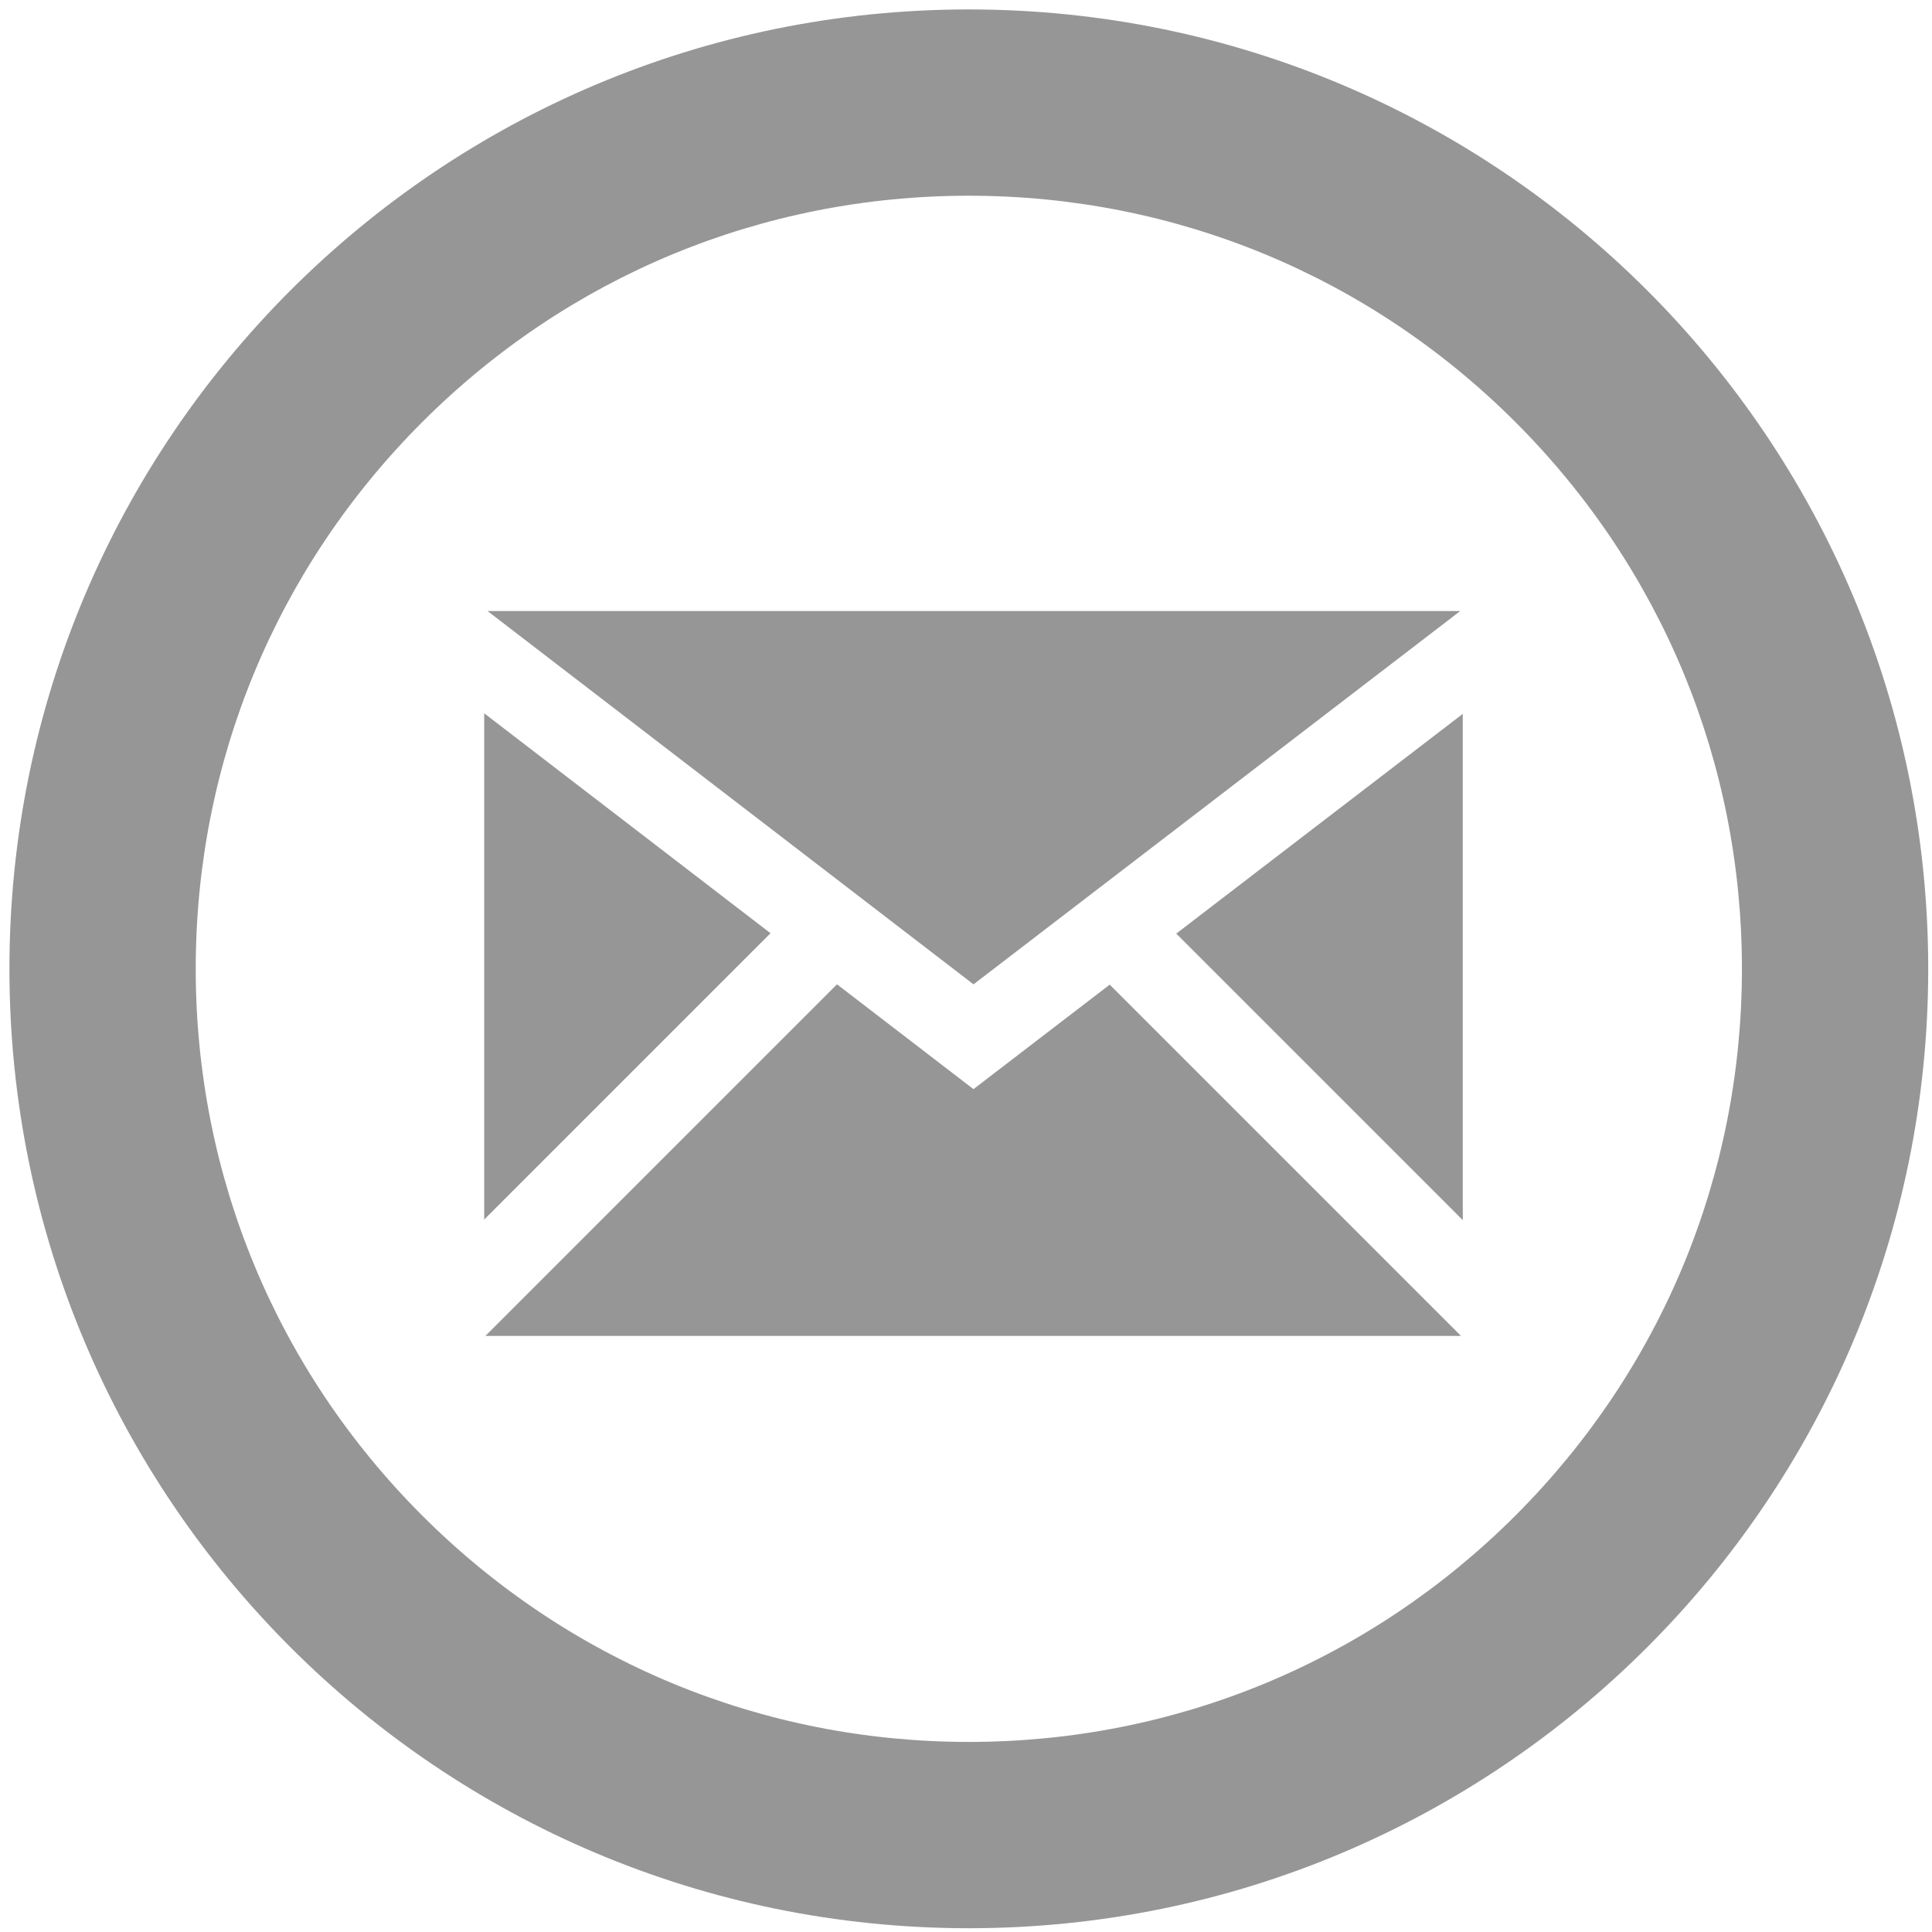 <?xml version="1.0" encoding="utf-8"?>
<!-- Generator: Adobe Illustrator 16.0.0, SVG Export Plug-In . SVG Version: 6.00 Build 0)  -->
<!DOCTYPE svg PUBLIC "-//W3C//DTD SVG 1.1//EN" "http://www.w3.org/Graphics/SVG/1.1/DTD/svg11.dtd">
<svg version="1.1" id="Layer_1" xmlns="http://www.w3.org/2000/svg" xmlns:xlink="http://www.w3.org/1999/xlink" x="0px" y="0px"
	 width="512px" height="512px" viewBox="0 0 512 512" enable-background="new 0 0 512 512" xml:space="preserve">
<path id="email-10-icon" fill="#969696" d="M256.75,51.869c54.726,0,106.174,21.312,144.873,60.008
	c38.698,38.697,60.008,90.146,60.008,144.873c0,54.726-21.311,106.176-60.008,144.874c-38.699,38.695-90.147,60.007-144.873,60.007
	s-106.175-21.312-144.873-60.007c-38.696-38.698-60.008-90.148-60.008-144.874c0-54.727,21.312-106.175,60.008-144.873
	C150.574,73.179,202.024,51.869,256.75,51.869 M256.75,2.5C116.331,2.5,2.5,116.331,2.5,256.75S116.331,511,256.75,511
	S511,397.169,511,256.75S397.169,2.5,256.75,2.5L256.75,2.5z M204.195,247.315l-75.878-58.286v134.162L204.195,247.315z
	 M386.979,161.935H129.21l128.781,98.926L386.979,161.935z M294.088,260.941l-36.107,27.692l-36.167-27.78l-93.181,93.182h258.55
	L294.088,260.941z M311.72,247.417l75.933,75.932V189.181L311.72,247.417z"/>
</svg>
